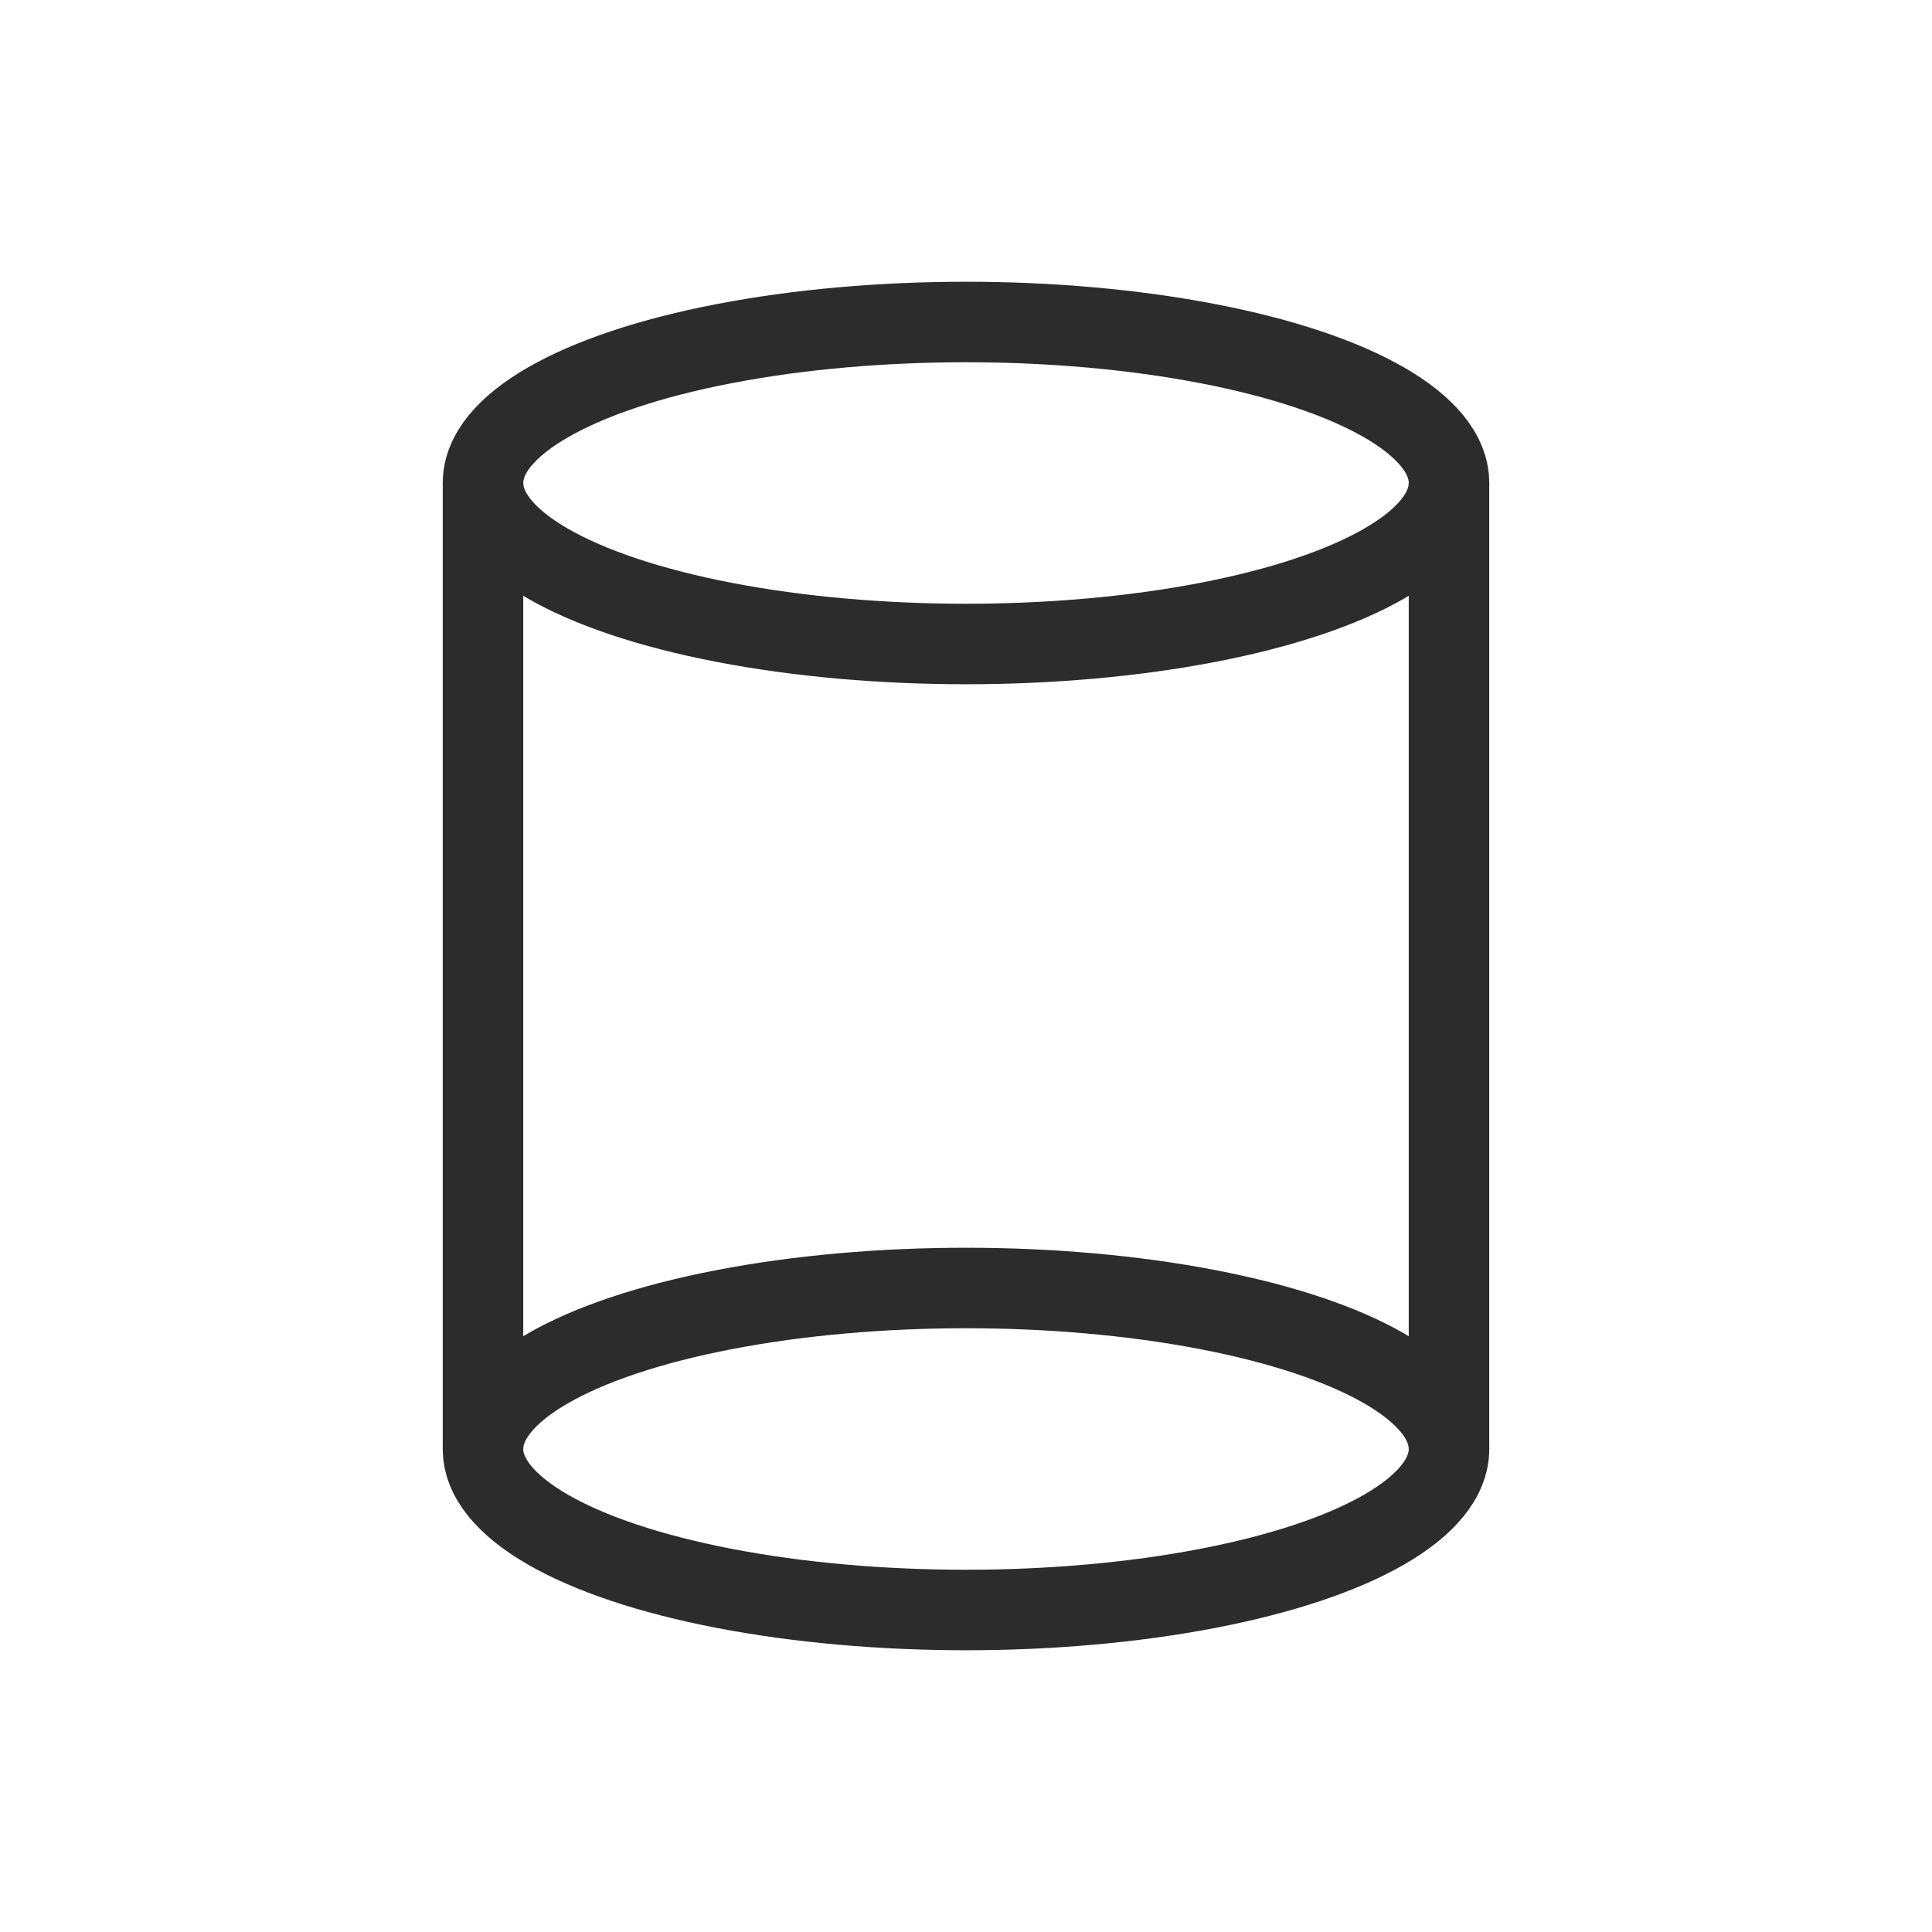 <svg width="24" height="24" viewBox="0 0 24 24" fill="none" xmlns="http://www.w3.org/2000/svg">
  <ellipse cx="12" cy="6" rx="6" ry="2" stroke="#2c2c2c" stroke-width="1" fill="none"/>
  <ellipse cx="12" cy="18" rx="6" ry="2" stroke="#2c2c2c" stroke-width="1" fill="none"/>
  <line x1="6" y1="6" x2="6" y2="18" stroke="#2c2c2c" stroke-width="1"/>
  <line x1="18" y1="6" x2="18" y2="18" stroke="#2c2c2c" stroke-width="1"/>
</svg>
